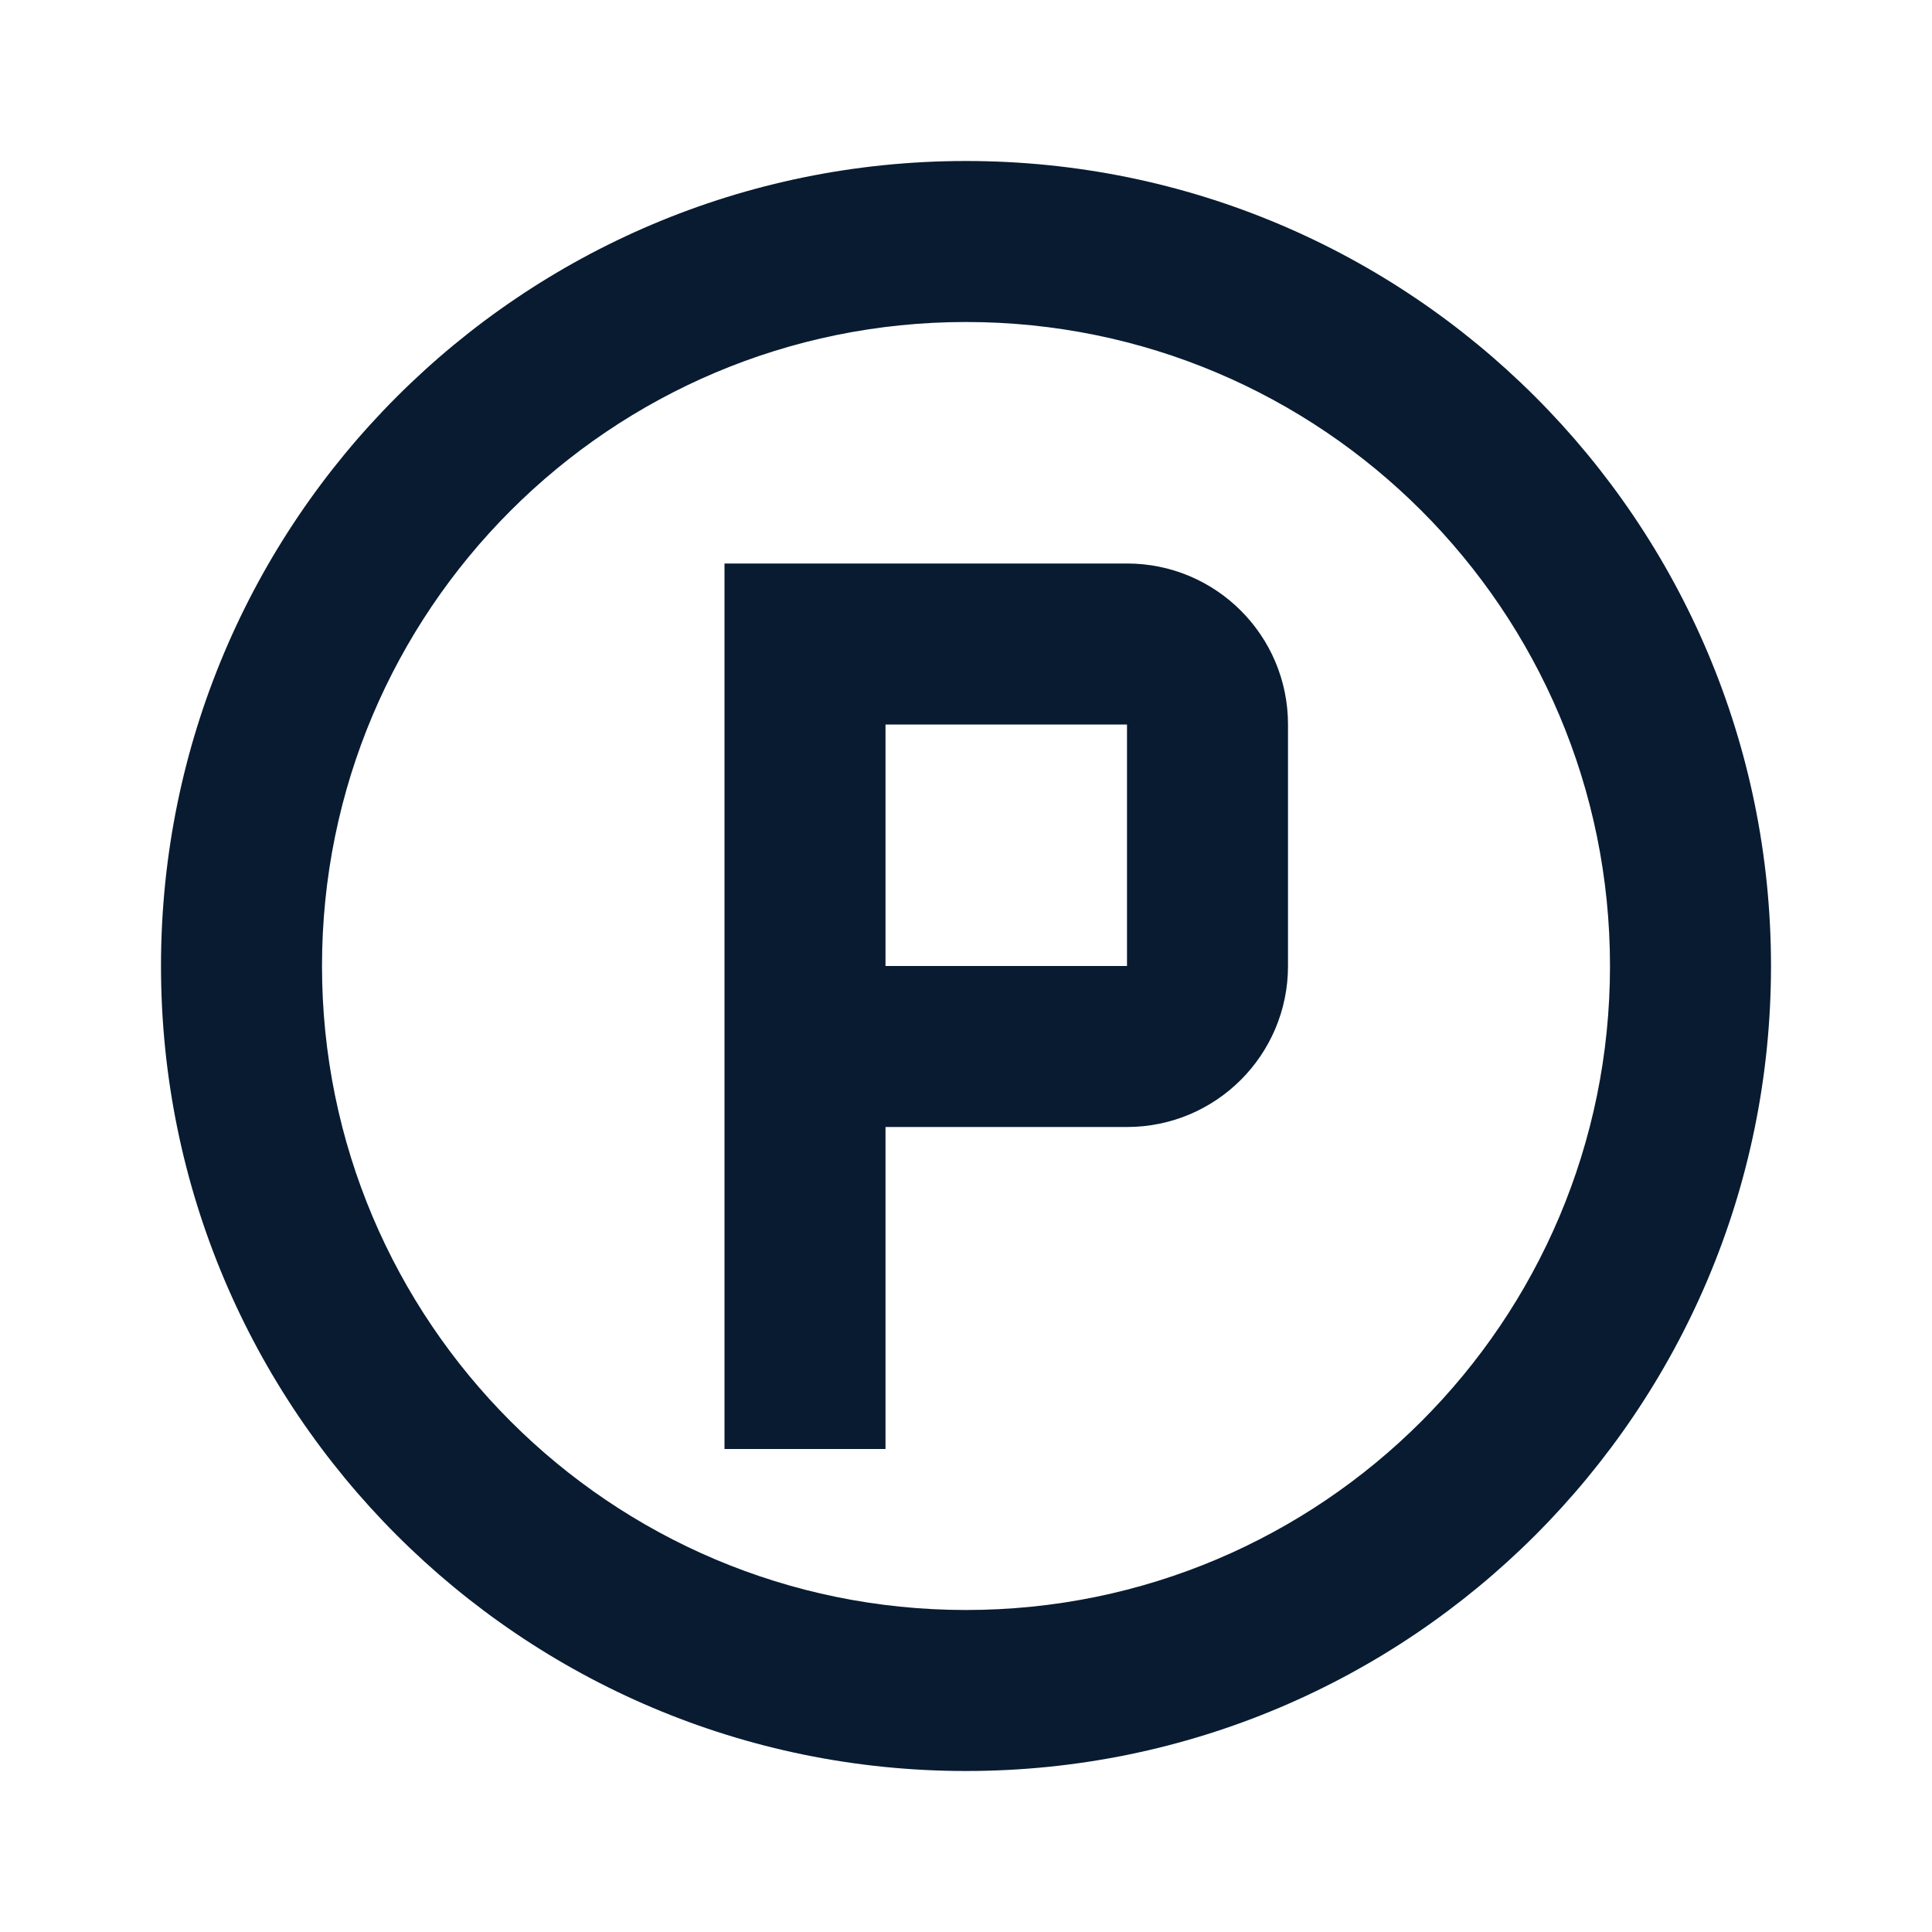 <svg width="24" height="24" viewBox="0 0 24 24" fill="none" xmlns="http://www.w3.org/2000/svg">
<g id="Status/Parking">
<g id="Union">
<path fill-rule="evenodd" clip-rule="evenodd" d="M9 7V18H11V14H14C15.105 14 16 13.105 16 12V9C16 7.895 15.105 7 14 7H9ZM14 9H11V12H14V9Z" fill="#081B31"/>
<path fill-rule="evenodd" clip-rule="evenodd" d="M22 12C22 17.523 17.523 22 12 22C6.477 22 2 17.523 2 12C2 6.477 6.477 2 12 2C17.523 2 22 6.477 22 12ZM20 12C20 16.418 16.418 20 12 20C7.582 20 4 16.418 4 12C4 7.582 7.582 4 12 4C16.418 4 20 7.582 20 12Z" fill="#081B31"/>
</g>
</g>
</svg>
